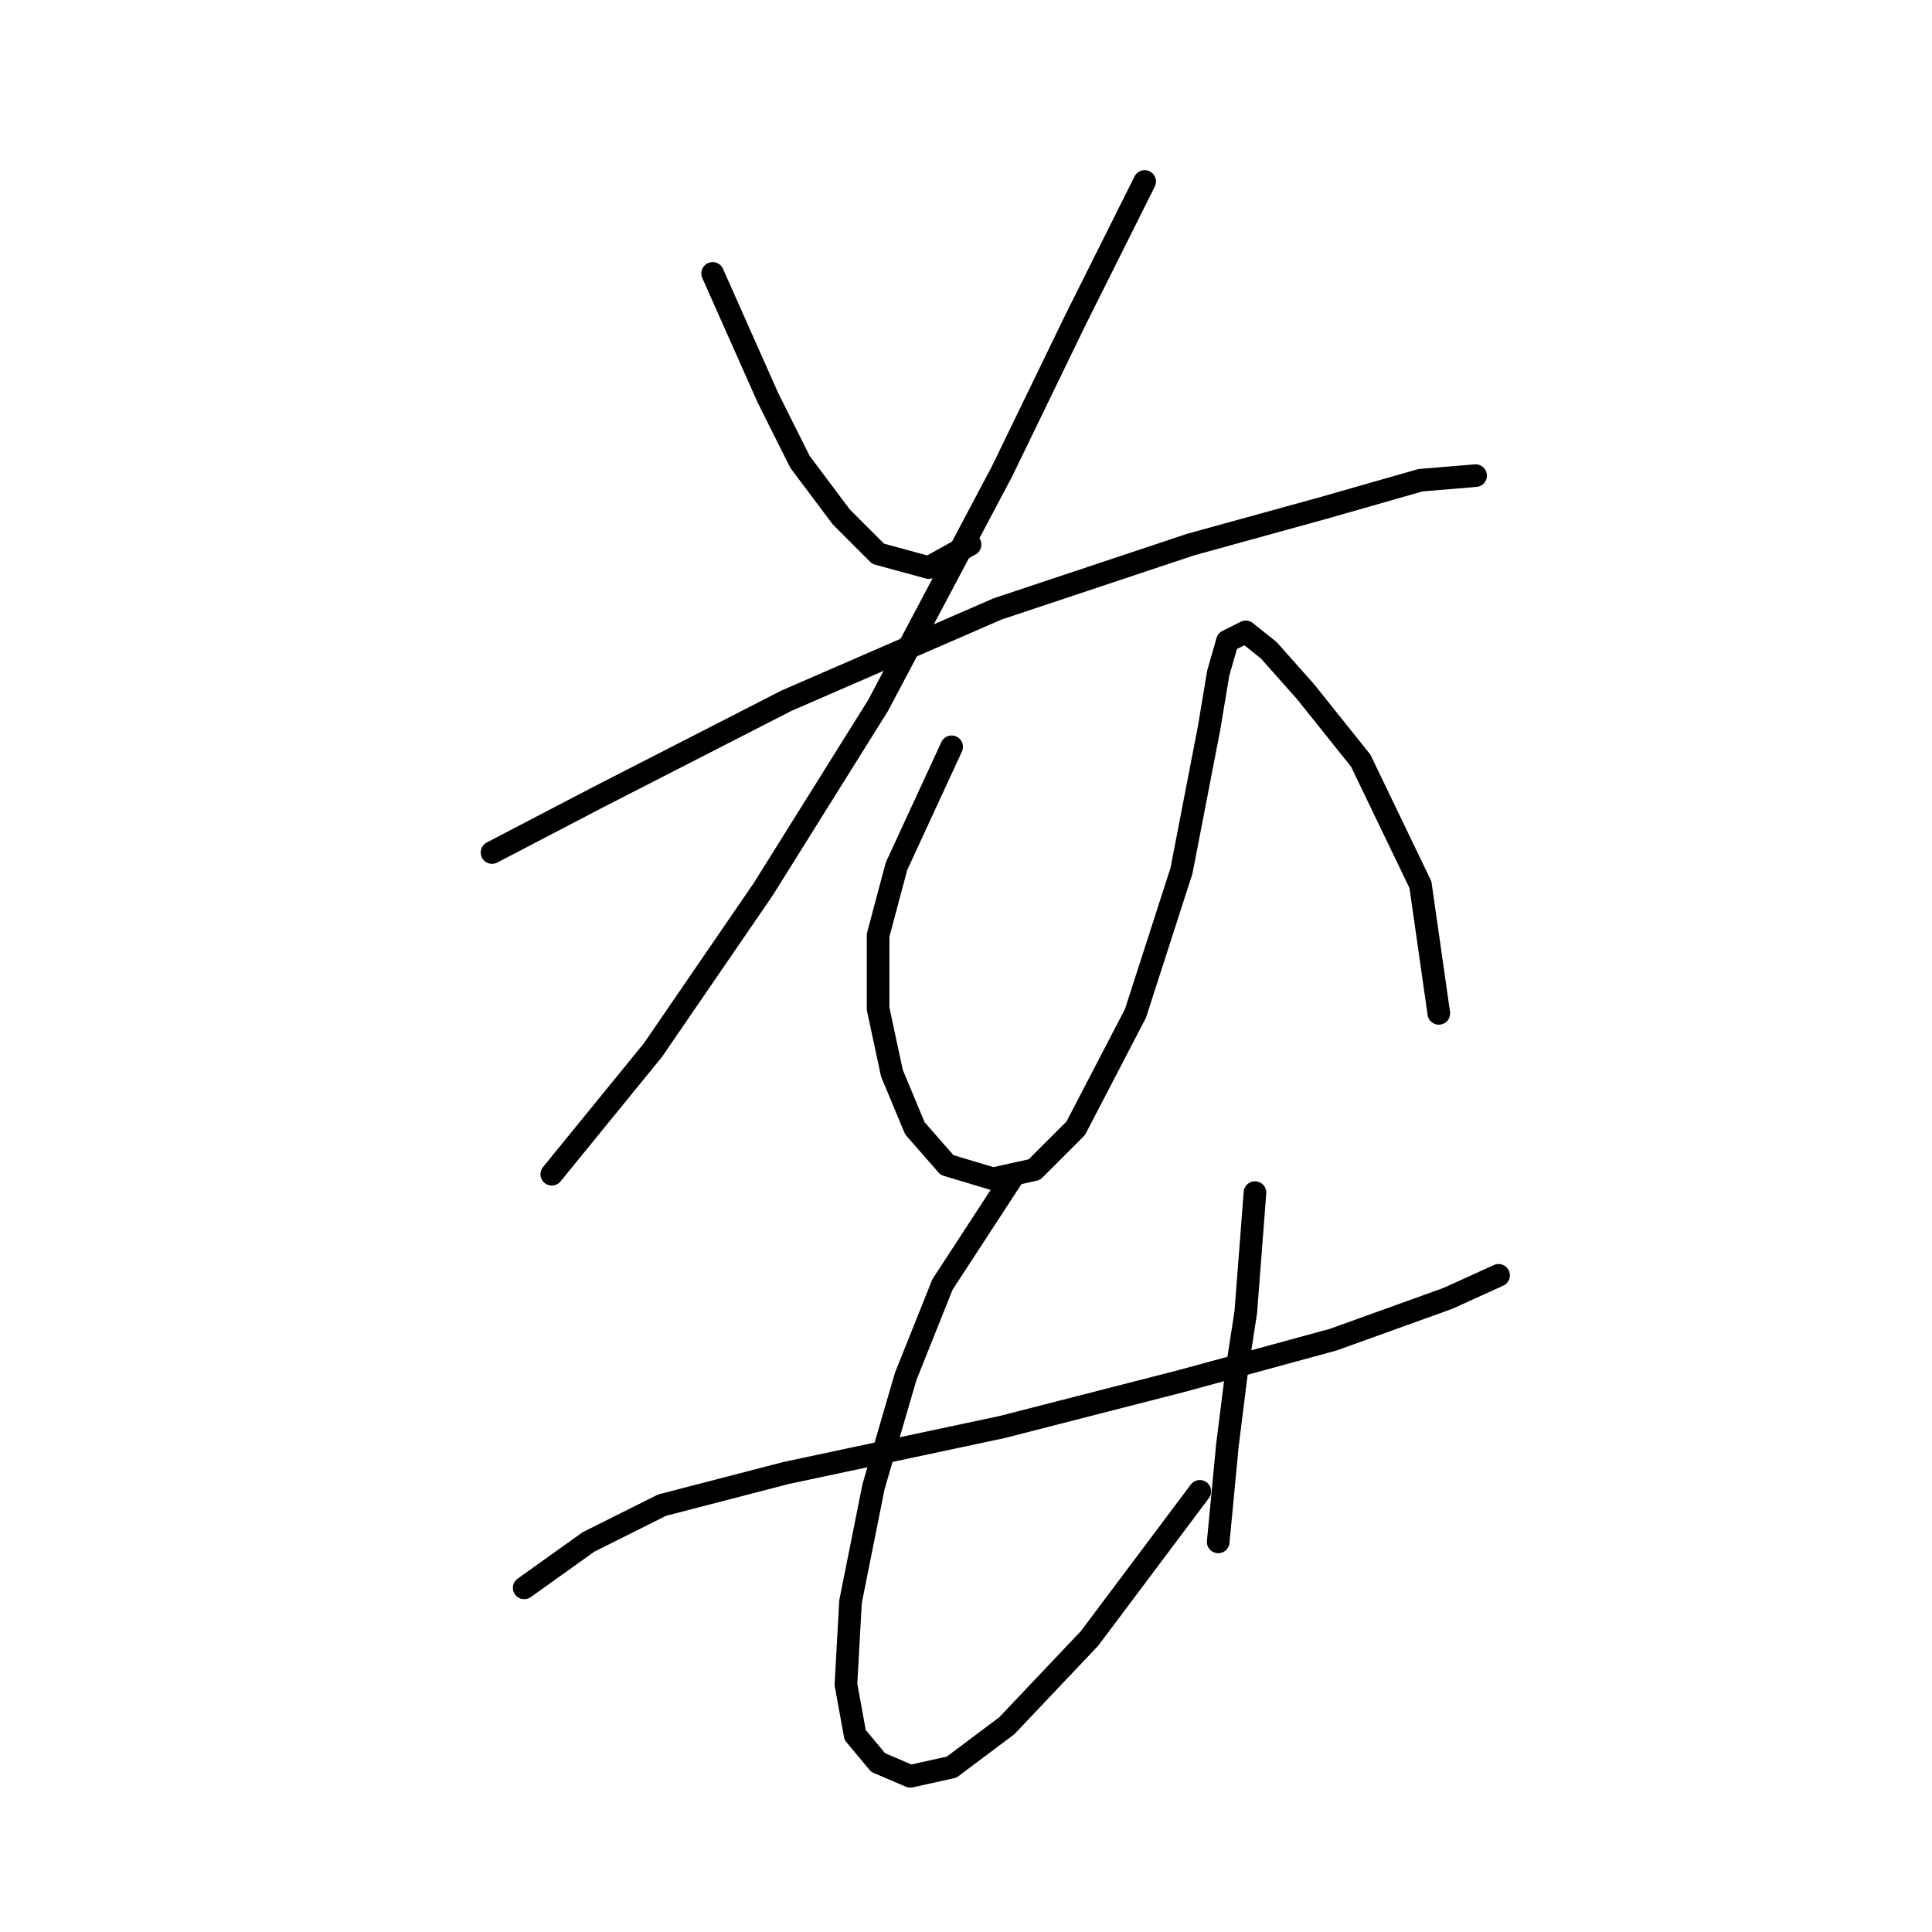 <?xml version="1.0" standalone="no"?>
    <svg width="256" height="256" xmlns="http://www.w3.org/2000/svg" version="1.1">
    <polyline stroke="black" stroke-width="3" stroke-linecap="round" fill="transparent" stroke-linejoin="round" points="94.429 36.228 101.737 52.671 106 61.197 111.481 68.505 116.353 73.377 123.052 75.204 128.533 72.159 128.533 72.159 " />
        <polyline stroke="black" stroke-width="3" stroke-linecap="round" fill="transparent" stroke-linejoin="round" points="151.675 24.048 142.54 42.318 132.796 62.415 116.353 93.474 101.128 117.834 86.512 139.149 73.114 155.592 73.114 155.592 " />
        <polyline stroke="black" stroke-width="3" stroke-linecap="round" fill="transparent" stroke-linejoin="round" points="65.197 112.962 79.204 105.654 104.173 92.865 132.187 80.685 157.765 72.159 175.426 67.287 188.214 63.633 195.522 63.024 195.522 63.024 " />
        <polyline stroke="black" stroke-width="3" stroke-linecap="round" fill="transparent" stroke-linejoin="round" points="126.097 98.955 118.789 114.789 116.353 123.924 116.353 133.668 118.18 142.194 121.225 149.502 125.488 154.374 131.578 156.201 137.059 154.983 142.54 149.502 150.457 134.277 156.547 115.398 160.201 96.519 161.419 89.211 162.637 84.948 165.073 83.73 168.118 86.166 172.99 91.647 180.298 100.782 188.214 117.225 190.651 134.277 190.651 134.277 " />
        <polyline stroke="black" stroke-width="3" stroke-linecap="round" fill="transparent" stroke-linejoin="round" points="69.46 210.401 77.986 204.311 87.73 199.439 104.173 195.176 132.796 189.086 156.547 182.996 176.644 177.516 191.868 172.035 198.567 168.99 198.567 168.99 " />
        <polyline stroke="black" stroke-width="3" stroke-linecap="round" fill="transparent" stroke-linejoin="round" points="134.014 156.201 124.879 170.208 120.007 182.388 115.744 197.003 112.699 212.228 112.09 223.19 113.308 229.889 116.353 233.543 120.616 235.37 126.097 234.152 133.405 228.671 144.367 217.1 158.983 197.612 158.983 197.612 " />
        <polyline stroke="black" stroke-width="3" stroke-linecap="round" fill="transparent" stroke-linejoin="round" points="166.291 158.028 165.073 173.862 163.855 181.779 162.637 191.522 161.419 204.311 161.419 204.311 " />
        </svg>